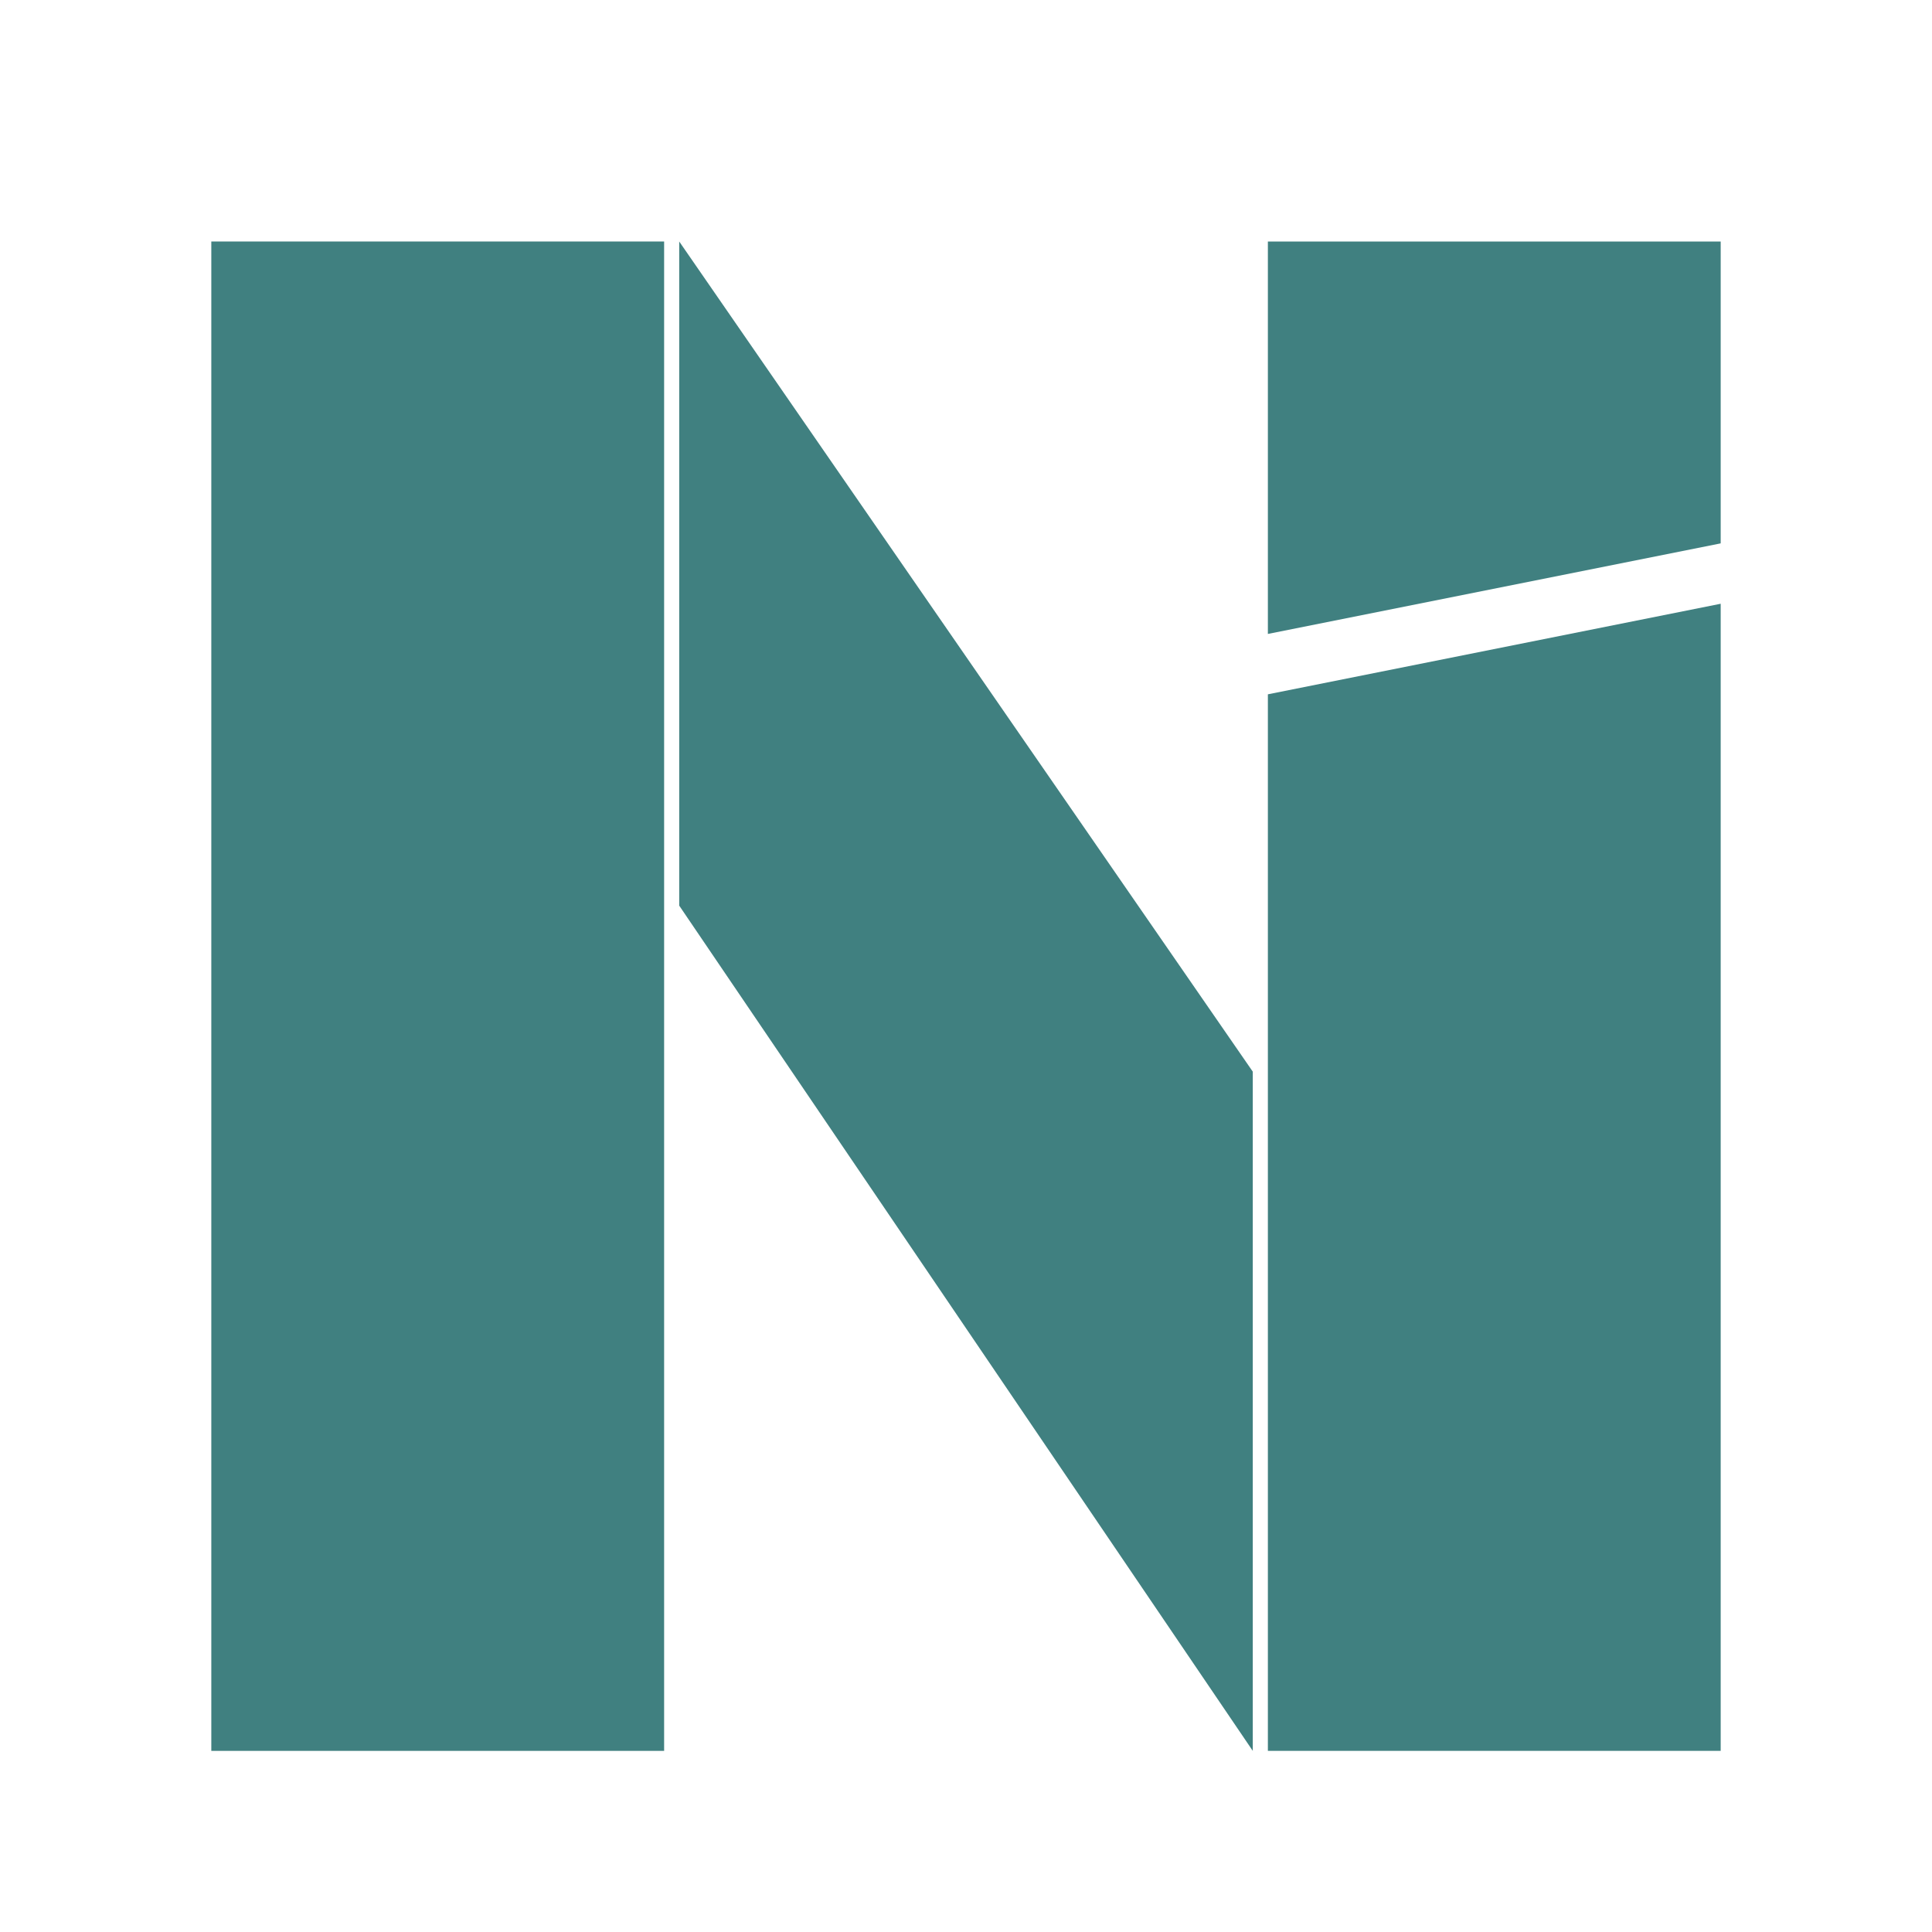 <svg width="128" height="128" viewBox="0 0 128 128" fill="none" xmlns="http://www.w3.org/2000/svg">
<path d="M84 46L114 40V116H84V46Z" fill="#408080"/>
<rect x="14" y="16" width="30" height="100" fill="#408080"/>
<path d="M45 60V16L83 71V116L45 60Z" fill="#408080"/>
<path d="M84 16H114V36L84 42V16Z" fill="#408080"/>
</svg>
